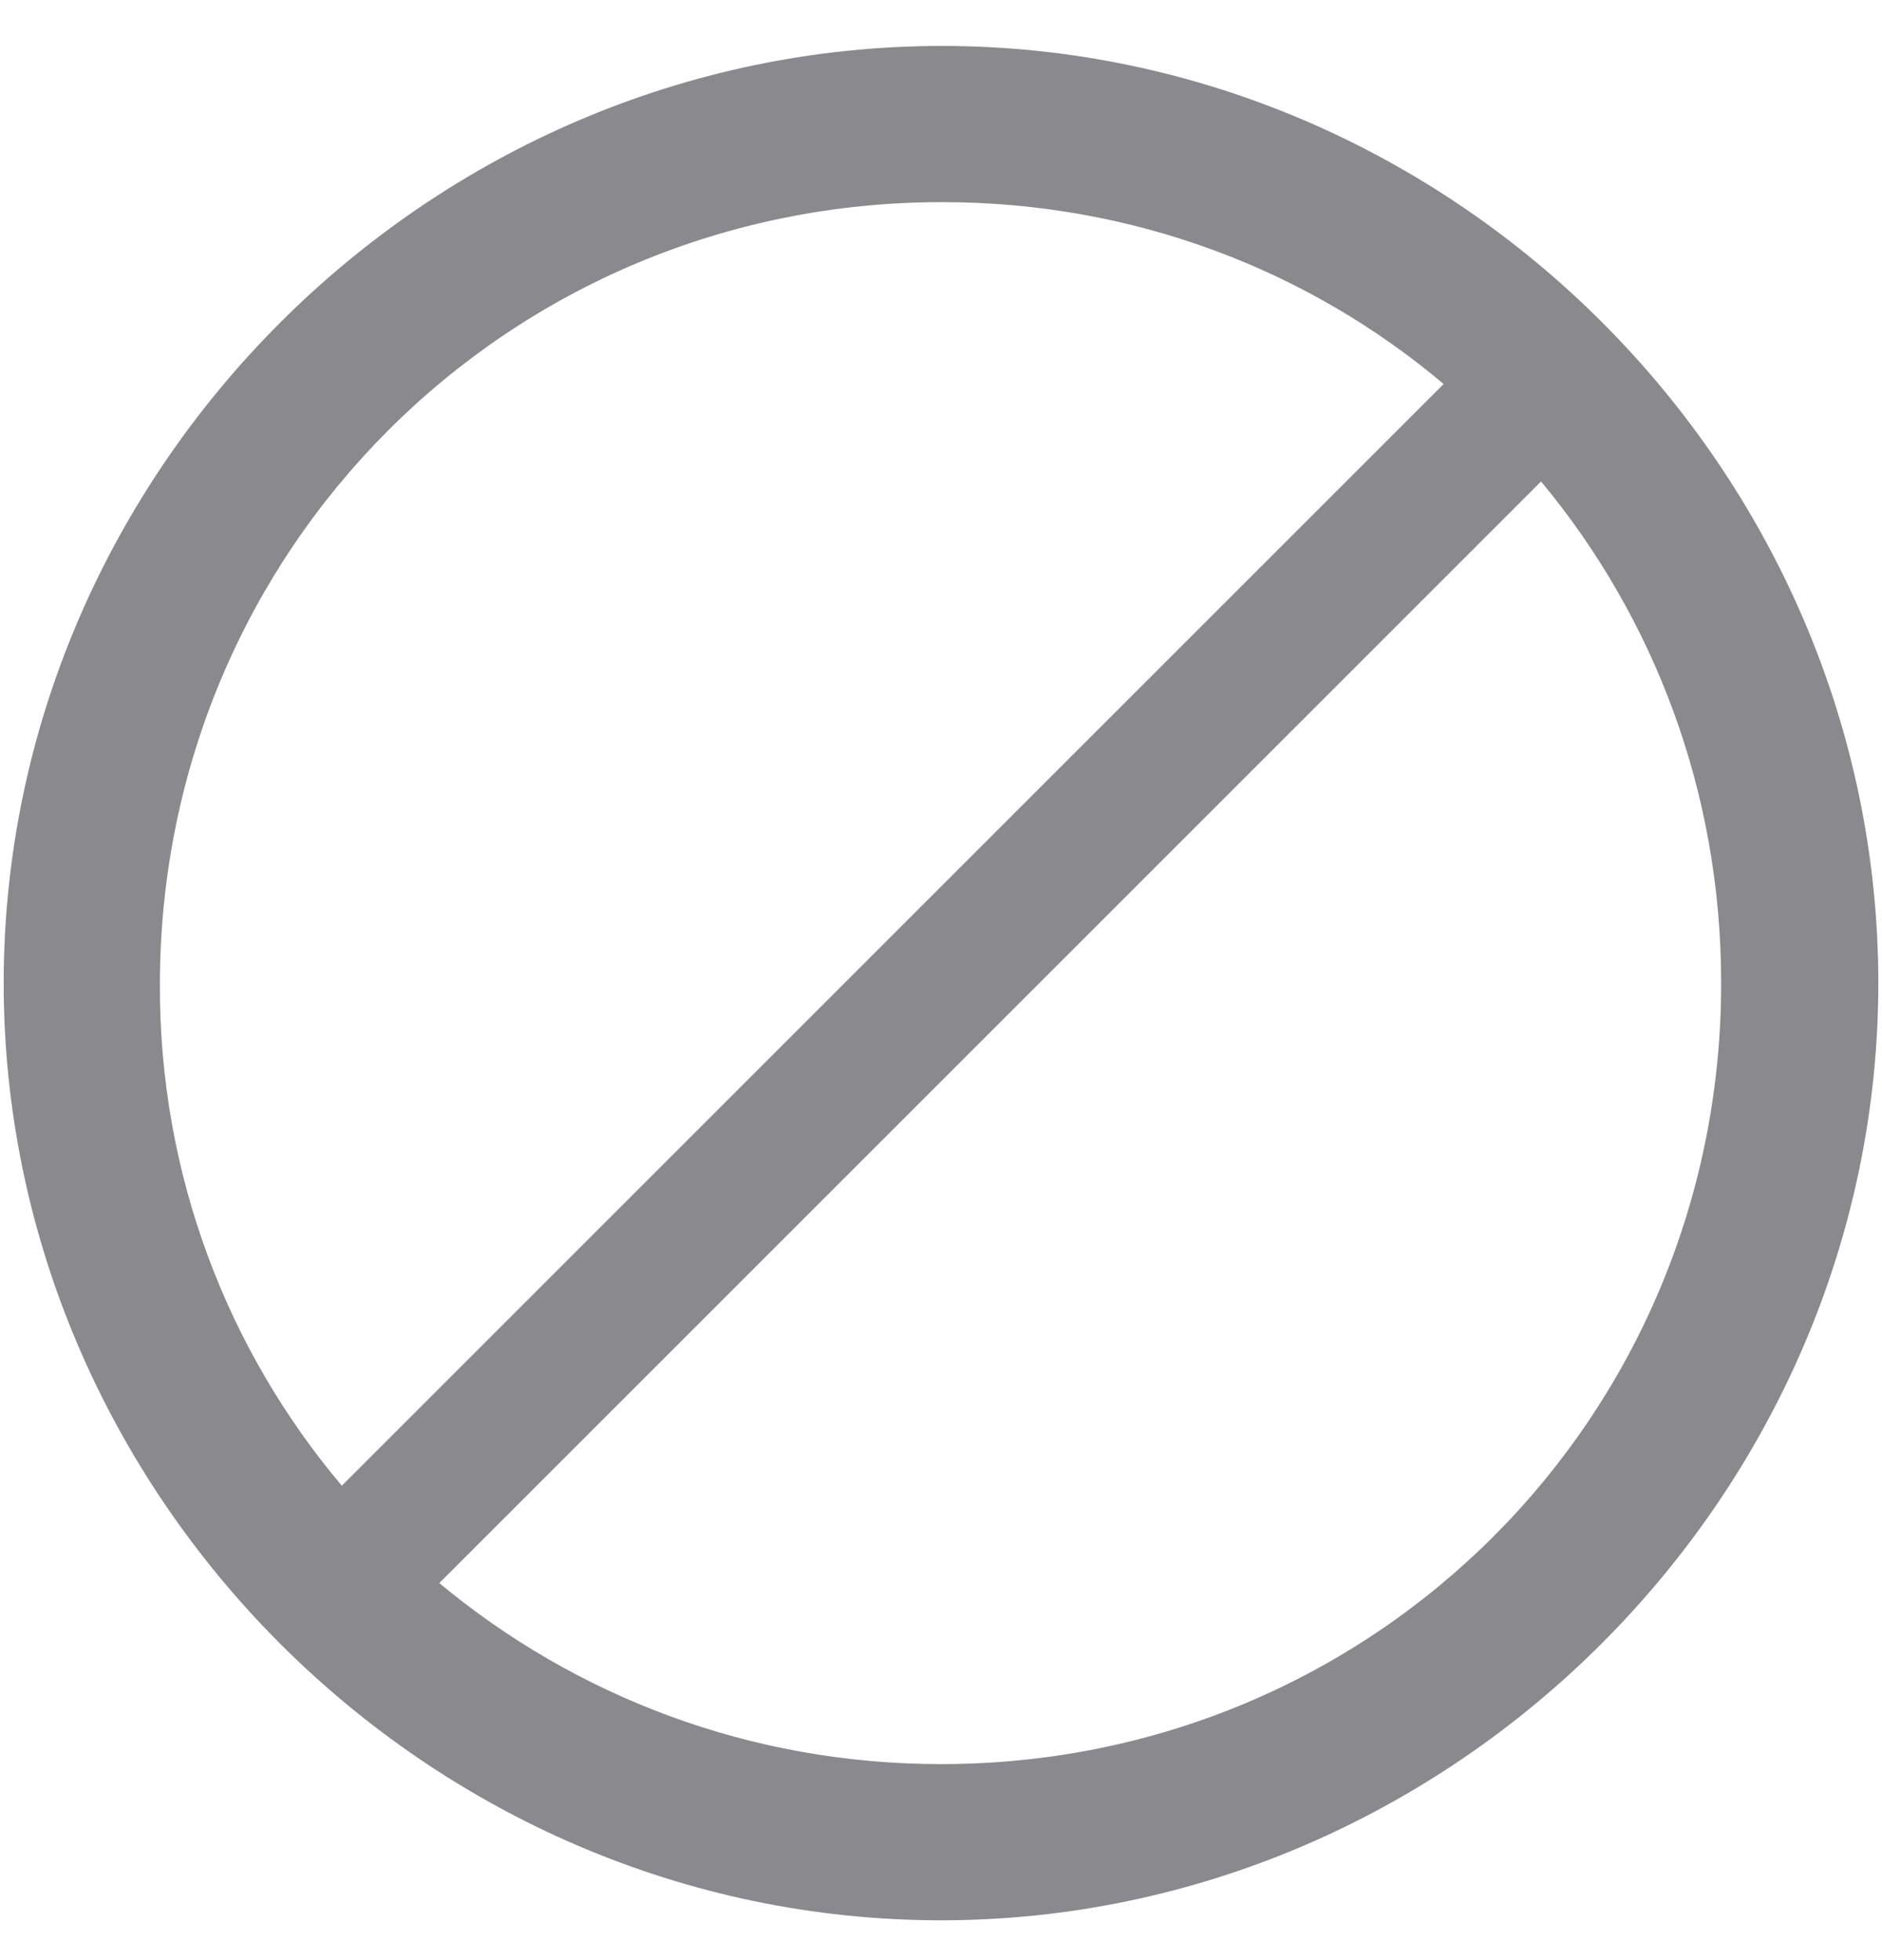 <svg width="24" height="25" viewBox="0 0 24 25" fill="none" xmlns="http://www.w3.org/2000/svg">
<path d="M12 24.492C5.461 24.492 0.047 19.066 0.047 12.539C0.047 6 5.473 0.586 12.012 0.586C18.539 0.586 23.953 6 23.953 12.539C23.953 19.066 18.527 24.492 12 24.492ZM12.012 2.578C6.48 2.578 2.051 7.008 2.039 12.539C2.027 14.988 2.906 17.227 4.359 18.949L18.41 4.898C16.688 3.445 14.461 2.578 12.012 2.578ZM12 22.5C17.531 22.5 21.949 18.07 21.949 12.539C21.949 10.102 21.094 7.875 19.652 6.141L5.602 20.191C7.336 21.633 9.562 22.5 12 22.5Z" fill="#3C3C43" fill-opacity="0.6"/>
</svg>
